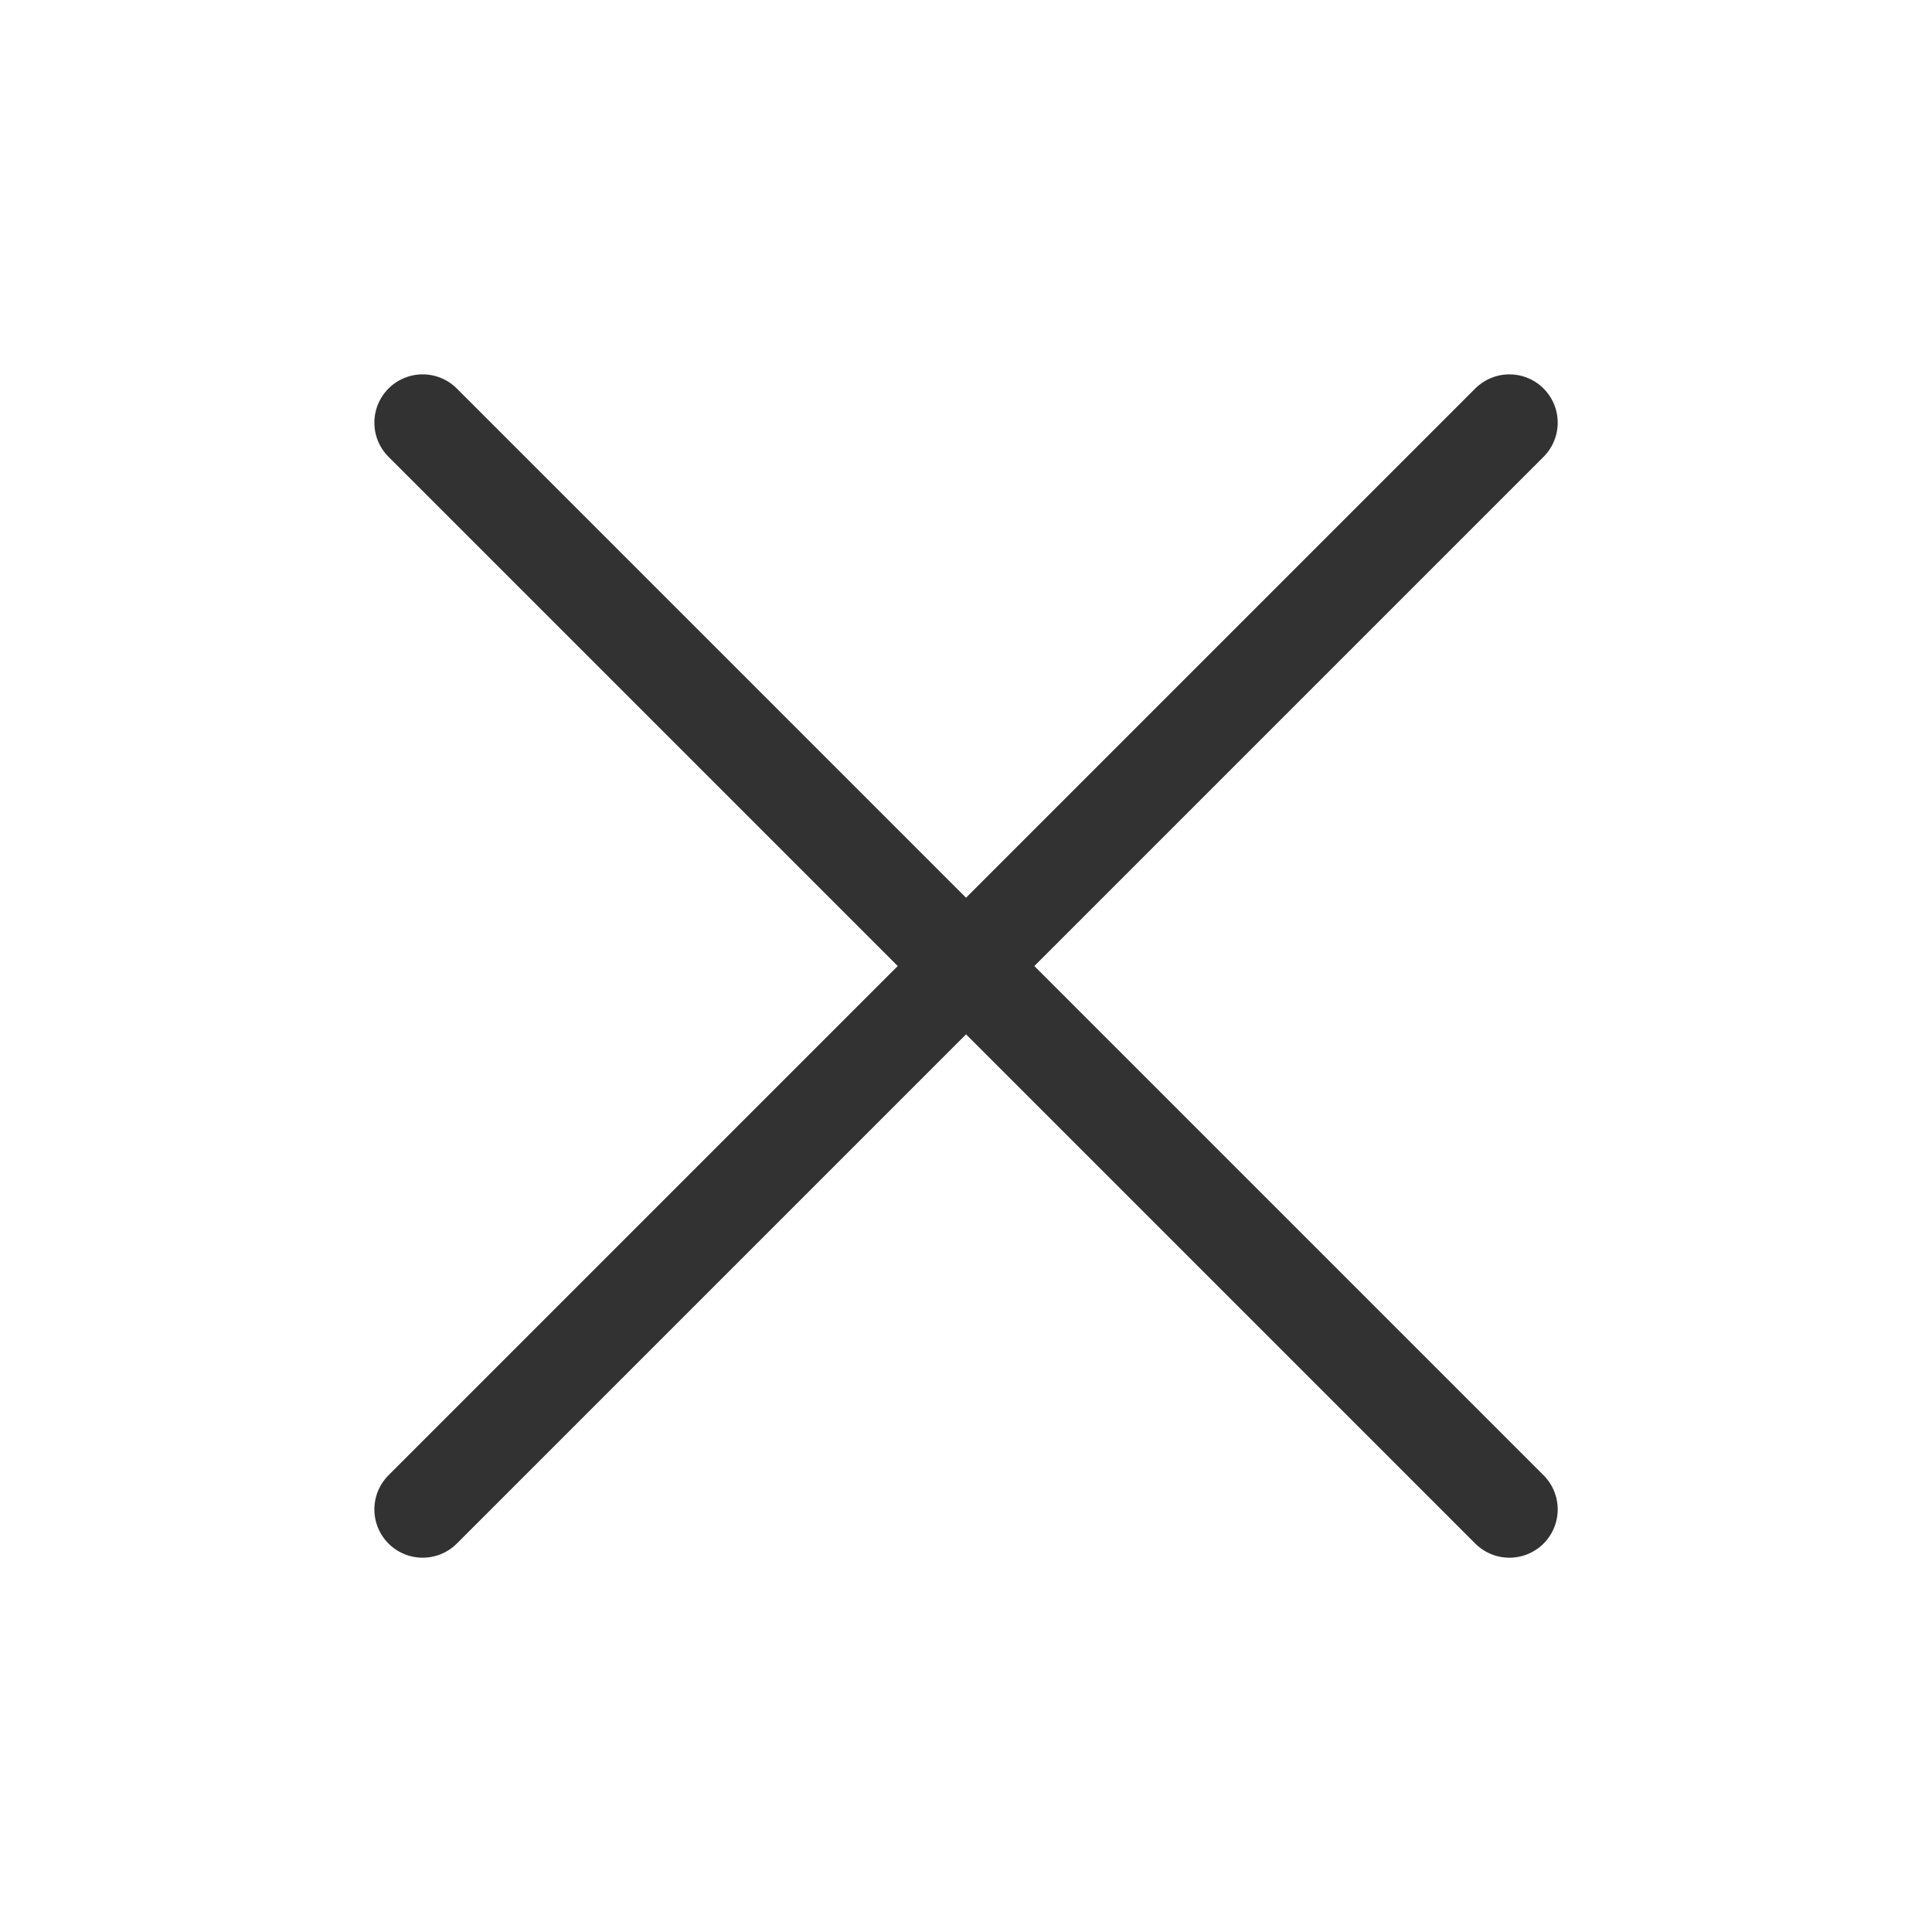 <svg width="30" height="30" viewBox="0 0 30 30" fill="none" xmlns="http://www.w3.org/2000/svg">
    <path d="M23.438 6.563 6.563 23.438M23.438 23.438 6.563 6.563" stroke="#323232" stroke-width="1.5" stroke-linecap="round" stroke-linejoin="round"/>
</svg>
